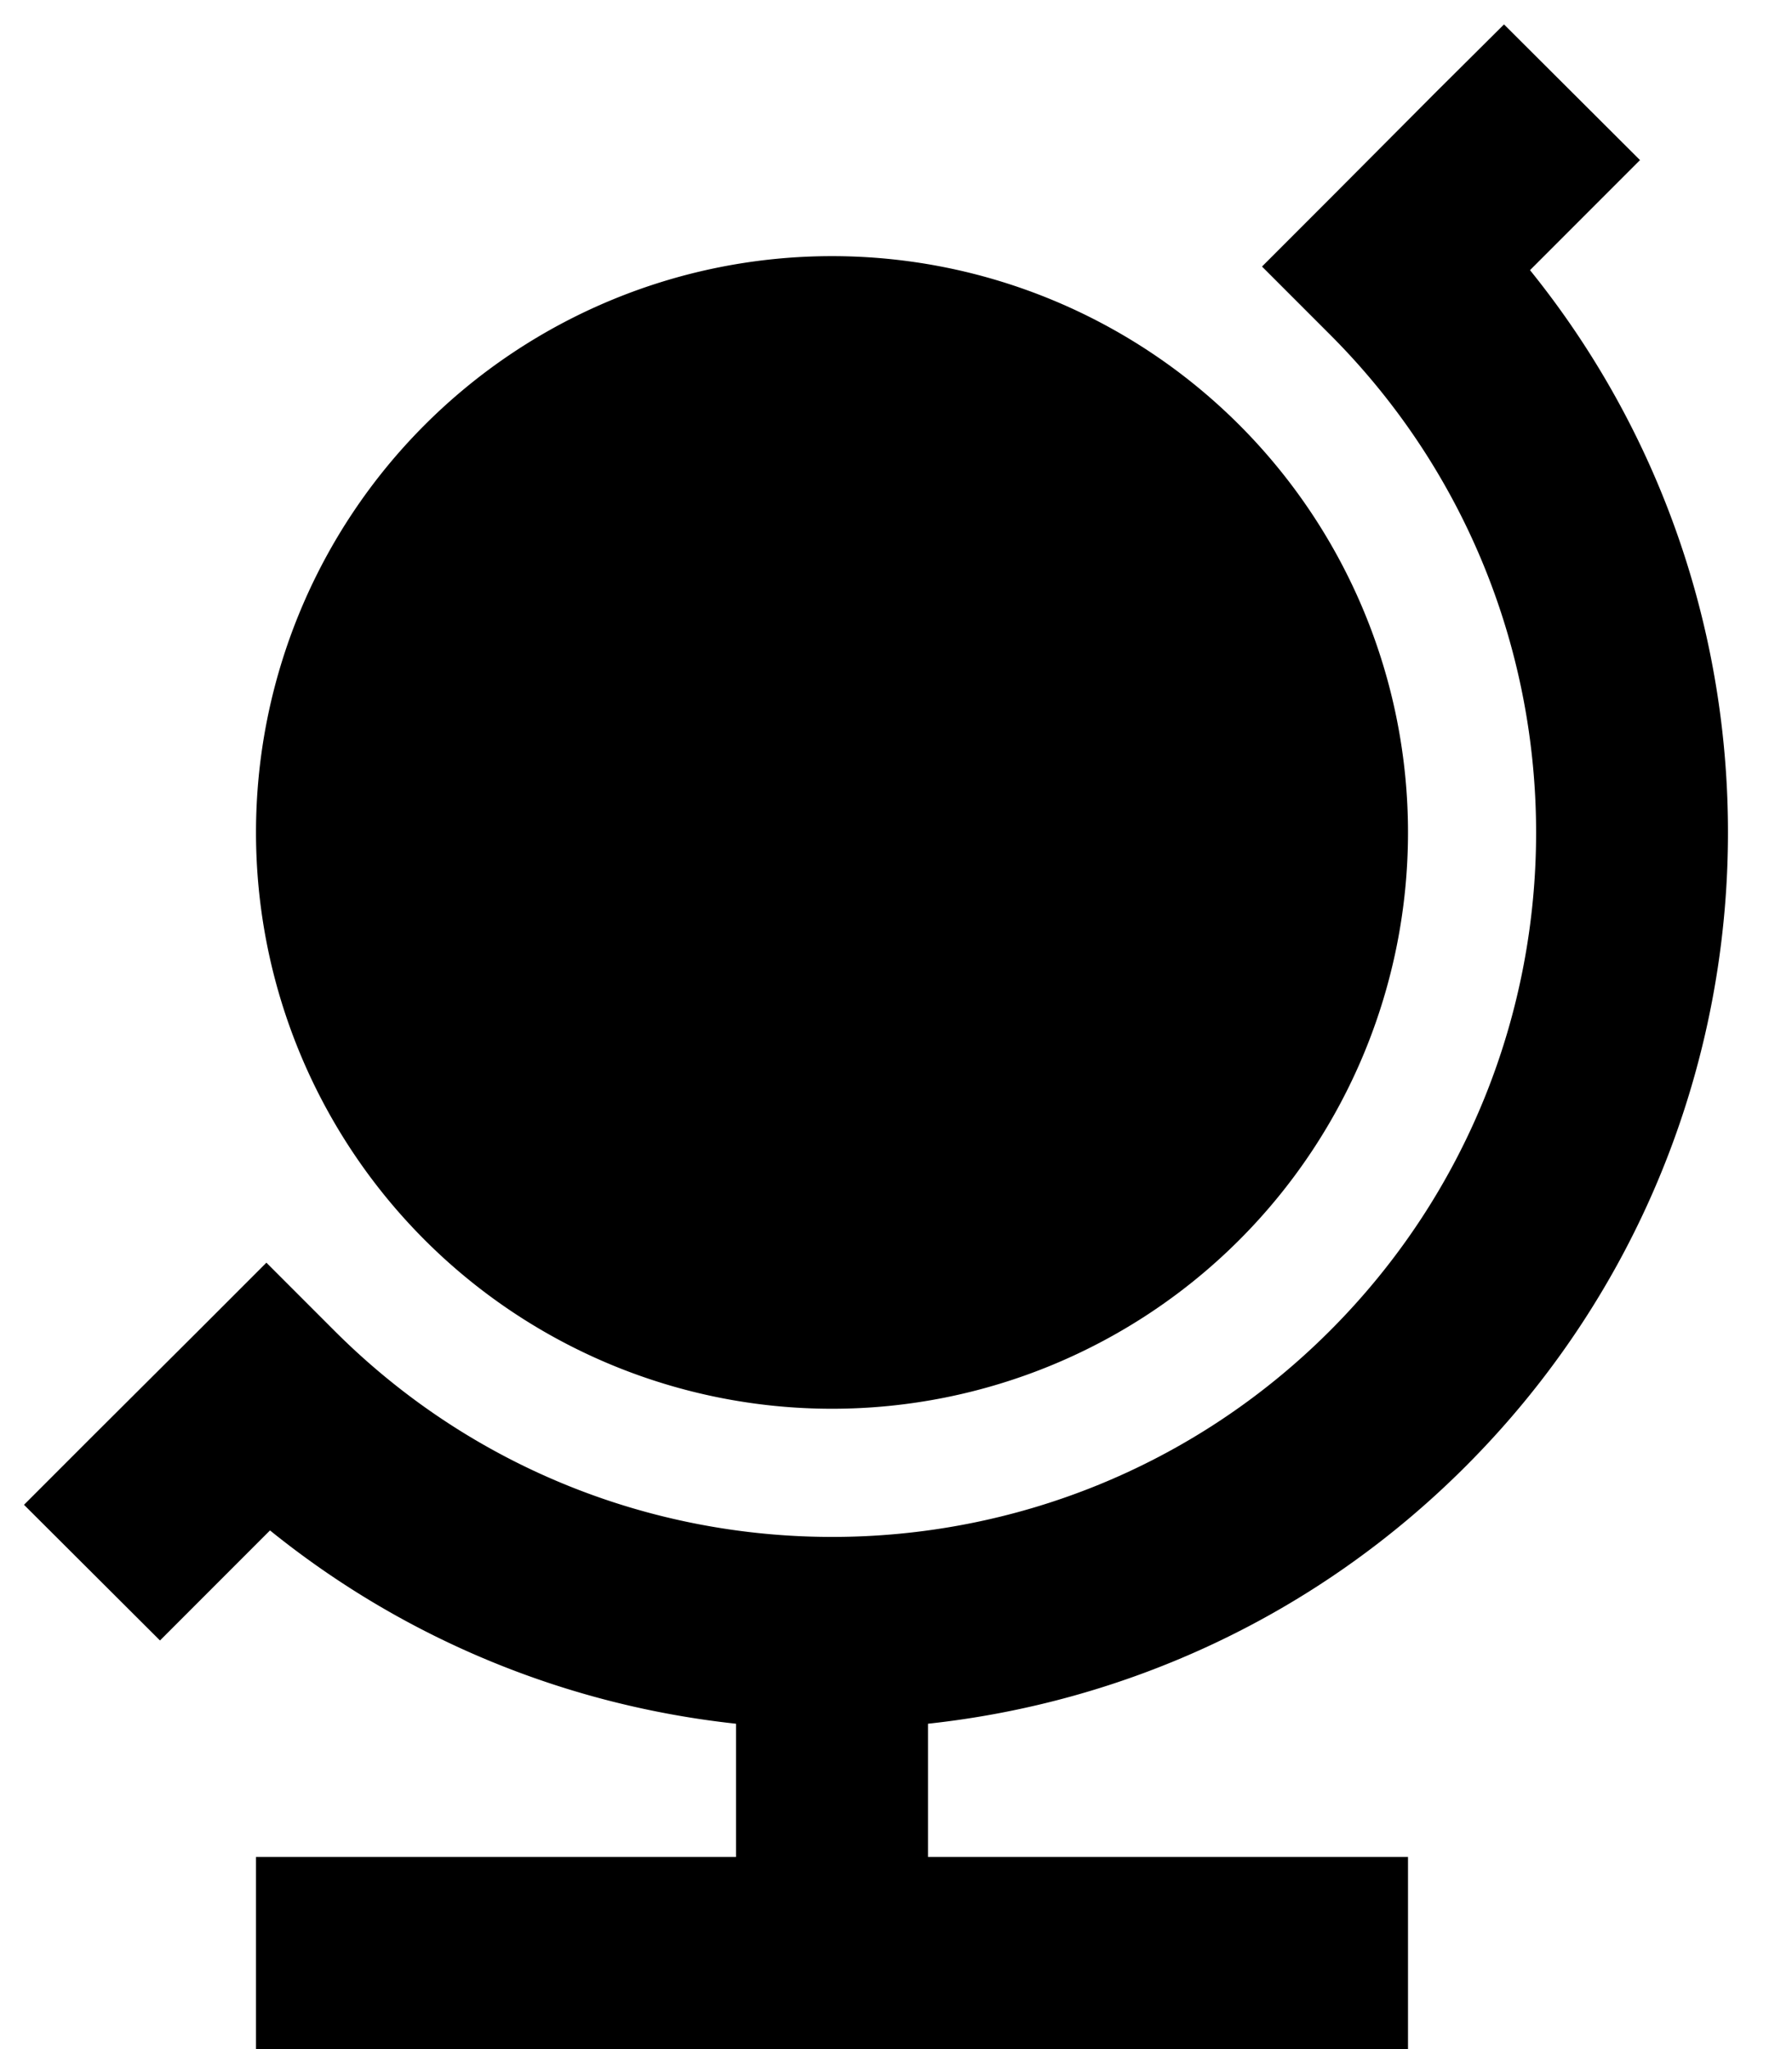 <svg fill="currentColor" xmlns="http://www.w3.org/2000/svg" viewBox="0 0 448 512"><!--! Font Awesome Pro 6.7.2 by @fontawesome - https://fontawesome.com License - https://fontawesome.com/license (Commercial License) Copyright 2024 Fonticons, Inc. --><path d="M23 359l-17 17L40 409.9l17-17 10.5-10.5c34.3 27.7 74.9 43.8 116.5 48.3l0 33.3L64 464l0 48 288 0 0-48-120 0 0-33.3c49.1-5.3 96.8-26.7 134.4-64.3c81.7-81.7 87.1-211 16.1-298.9L393 57l17-17L376 6.1 359 23 332.5 49.6l-17 17 17 17c68.7 68.7 68.7 180.2 0 248.9s-180.2 68.7-248.9 0l-17-17-17 17L23 359zm185-7a144 144 0 1 0 0-288 144 144 0 1 0 0 288z"/></svg>